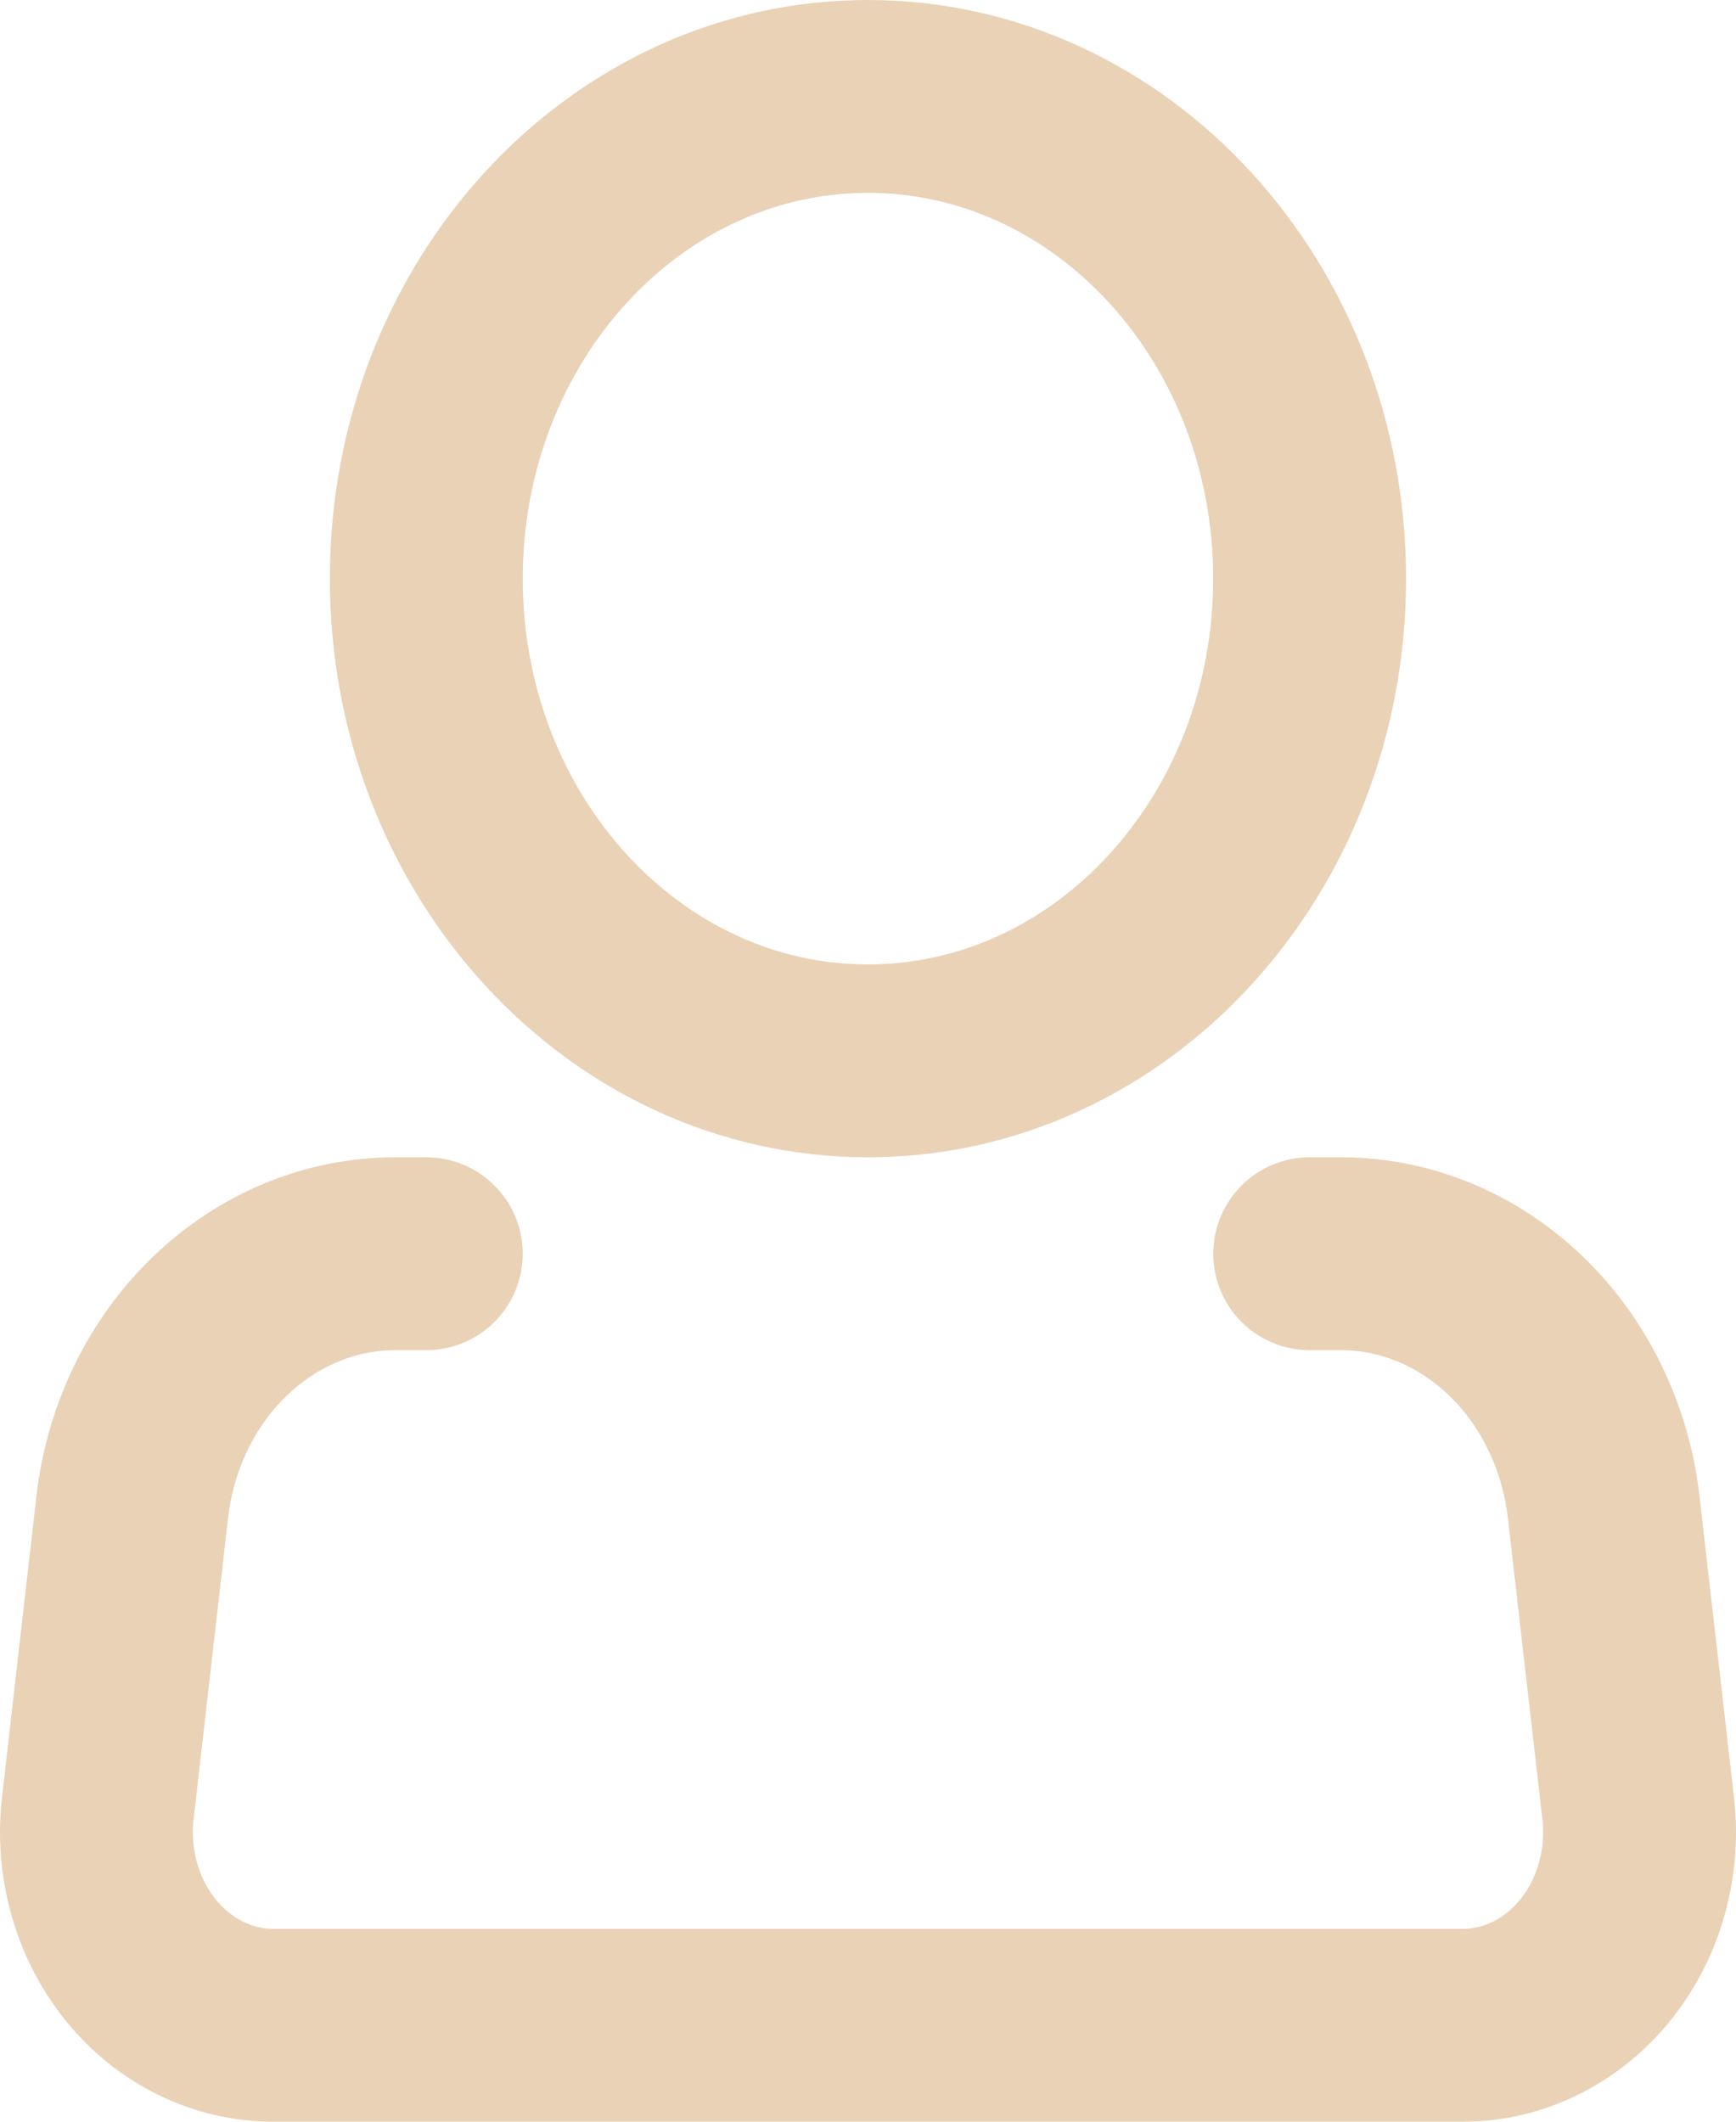 <svg width="18" height="22" viewBox="0 0 18 22" fill="none" xmlns="http://www.w3.org/2000/svg">
<path d="M8.999 11C11.529 11 13.579 8.761 13.579 6C13.579 3.239 11.529 1 8.999 1C6.47 1 4.42 3.239 4.42 6C4.42 8.761 6.47 11 8.999 11Z" stroke="#EAD2B7" stroke-width="2"/>
<path d="M13.58 13H13.902C14.572 13 15.218 13.267 15.72 13.751C16.222 14.235 16.545 14.903 16.628 15.628L16.986 18.752C17.018 19.033 16.995 19.319 16.918 19.59C16.842 19.861 16.713 20.111 16.541 20.324C16.369 20.536 16.158 20.707 15.921 20.823C15.684 20.94 15.428 21 15.168 21H2.832C2.572 21 2.316 20.94 2.079 20.823C1.842 20.707 1.631 20.536 1.459 20.324C1.287 20.111 1.158 19.861 1.082 19.59C1.005 19.319 0.982 19.033 1.014 18.752L1.371 15.628C1.454 14.902 1.777 14.235 2.28 13.751C2.782 13.267 3.429 13 4.099 13H4.42" stroke="#EAD2B7" stroke-width="2" stroke-linecap="round" stroke-linejoin="round"/>
</svg>
